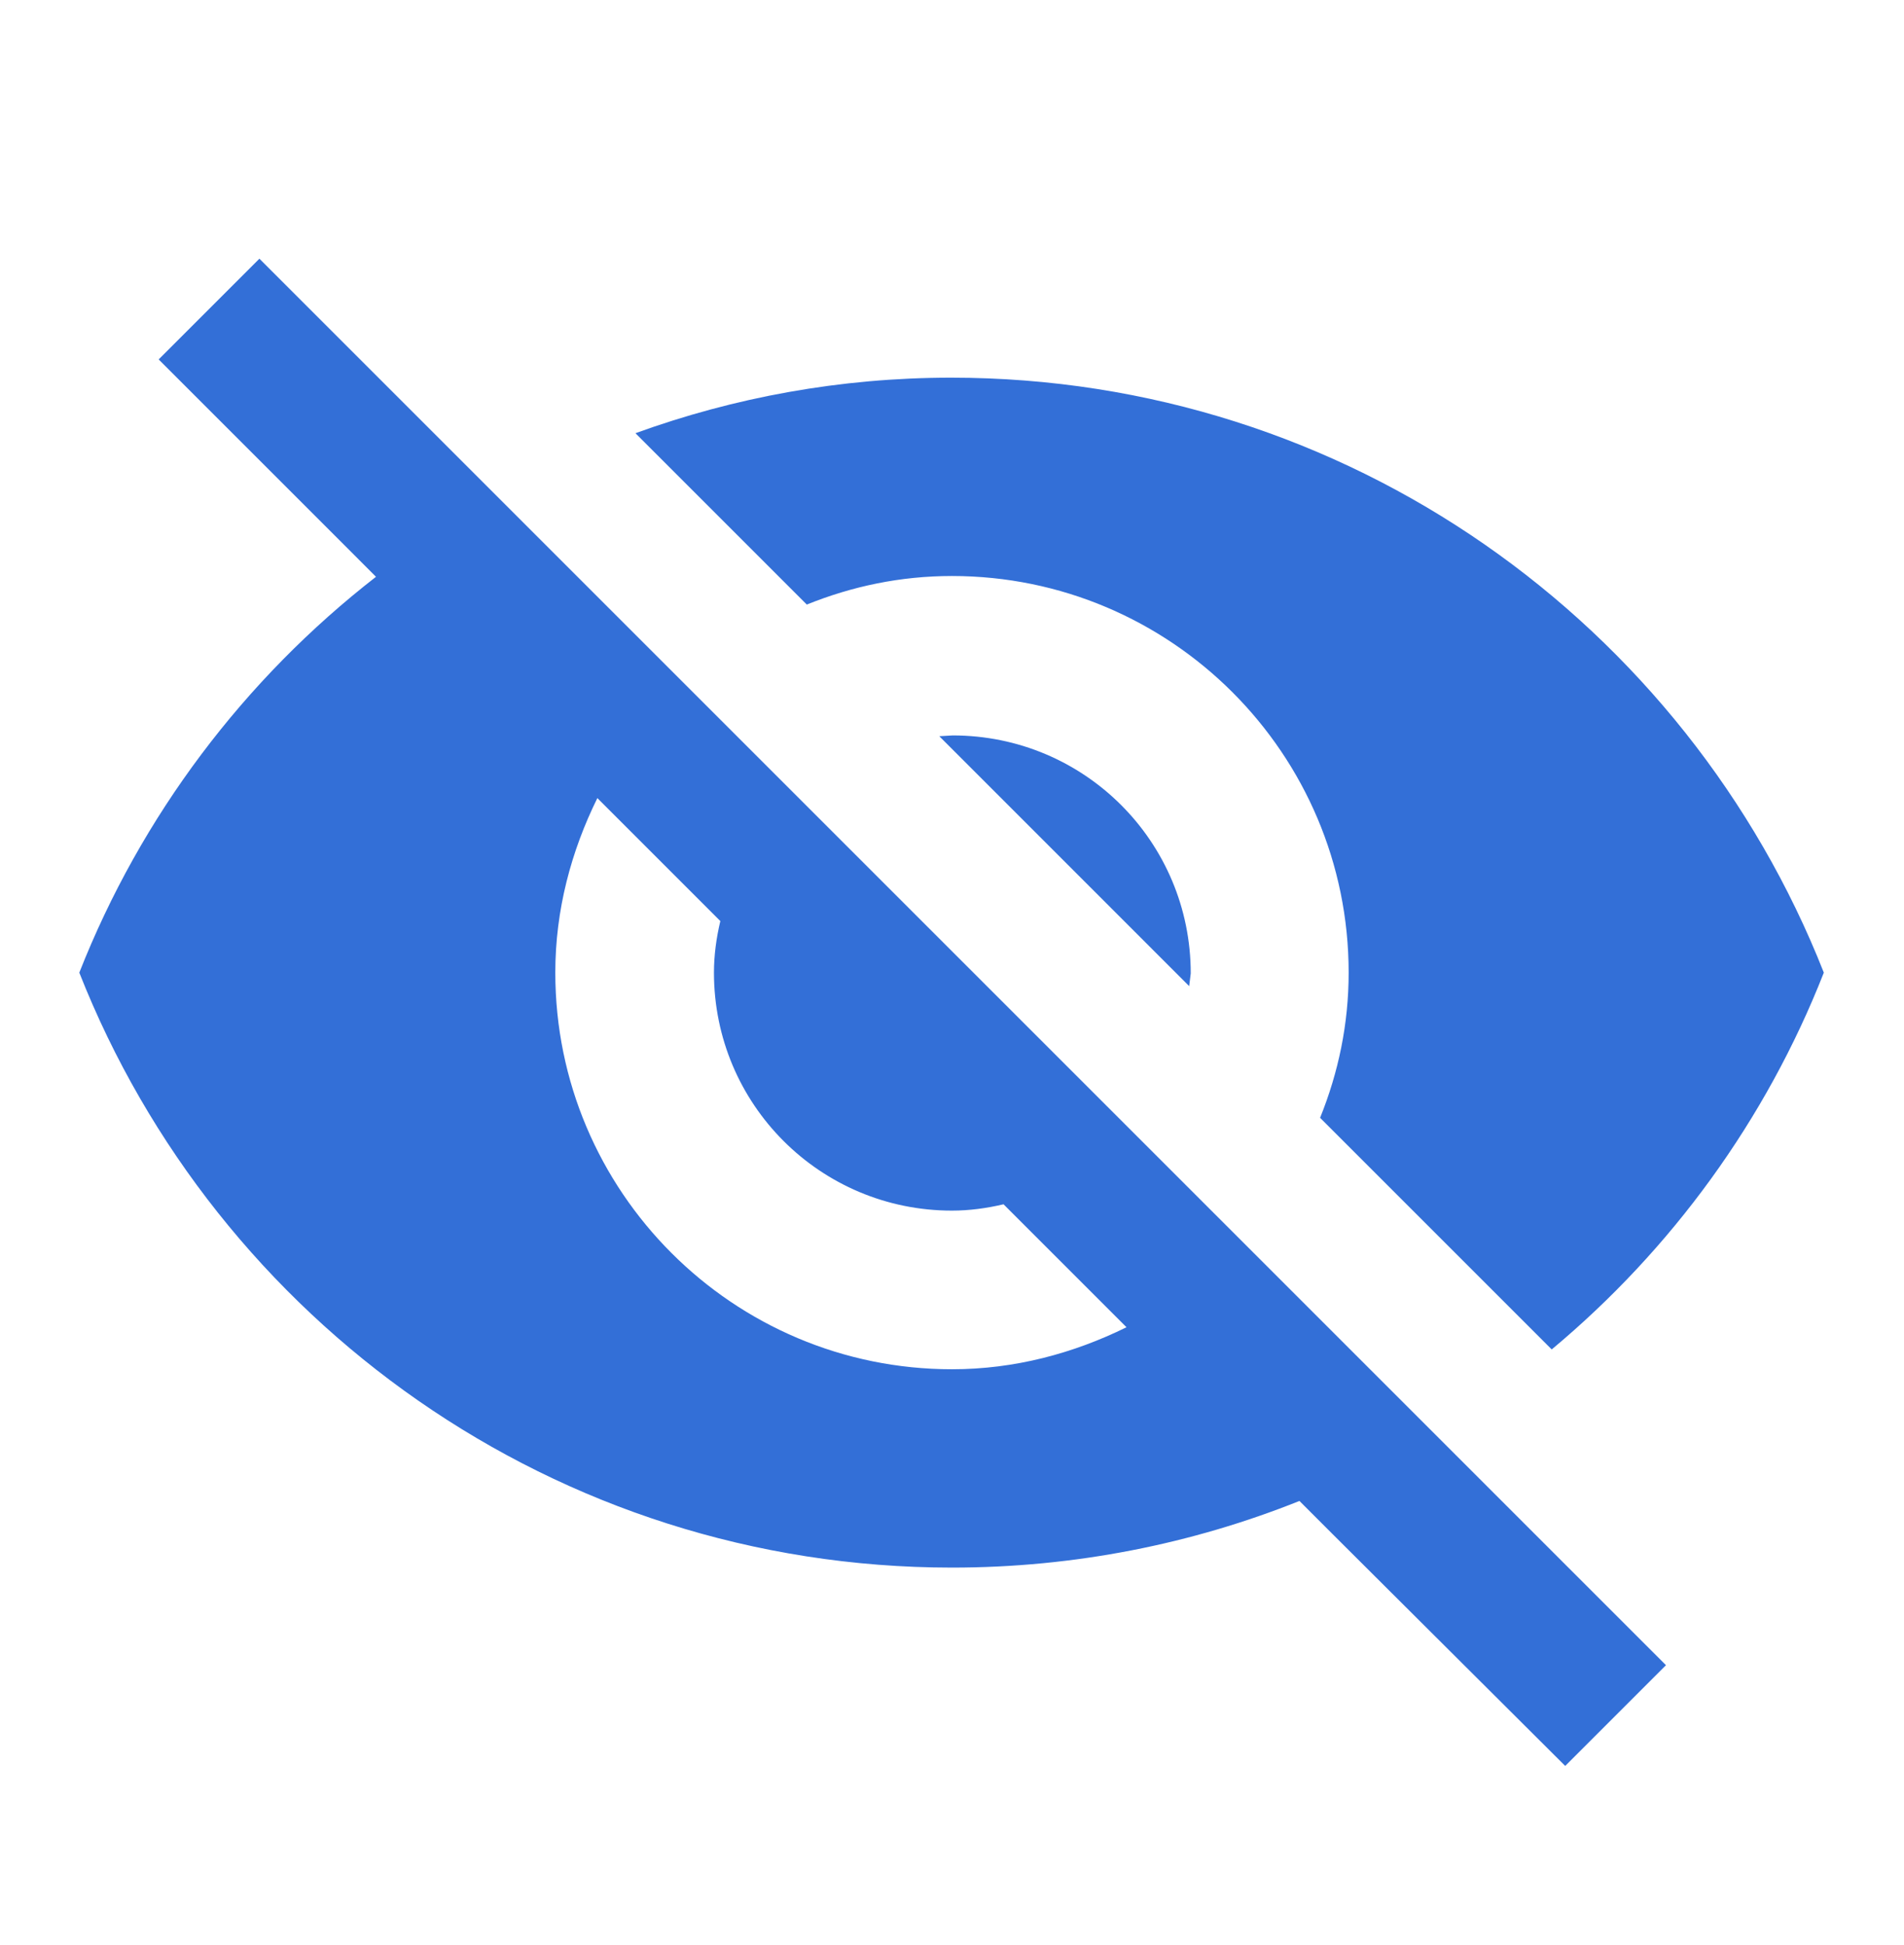 <?xml version="1.0" encoding="UTF-8" standalone="no"?><svg width='46' height='47' viewBox='0 0 46 47' fill='none' xmlns='http://www.w3.org/2000/svg'>
<g clip-path='url(#clip0_229_4633)'>
<path d='M22.999 13.917C28.289 13.917 32.583 18.21 32.583 23.5C32.583 24.746 32.334 25.915 31.893 27.008L37.489 32.604C40.383 30.189 42.664 27.065 44.063 23.5C40.748 15.086 32.563 9.125 22.98 9.125C20.297 9.125 17.729 9.604 15.352 10.467L19.492 14.607C20.584 14.166 21.753 13.917 22.999 13.917ZM3.833 8.684L8.203 13.054L9.084 13.936C5.903 16.408 3.411 19.705 1.916 23.5C5.232 31.914 13.416 37.875 22.999 37.875C25.97 37.875 28.807 37.3 31.394 36.265L32.199 37.07L37.815 42.667L40.249 40.233L6.267 6.25L3.833 8.684ZM14.432 19.283L17.403 22.254C17.307 22.657 17.249 23.078 17.249 23.5C17.249 26.682 19.818 29.25 22.999 29.25C23.421 29.25 23.843 29.192 24.245 29.097L27.216 32.068C25.932 32.7 24.514 33.083 22.999 33.083C17.709 33.083 13.416 28.79 13.416 23.5C13.416 21.986 13.799 20.567 14.432 19.283ZM22.693 17.788L28.73 23.826L28.768 23.519C28.768 20.337 26.2 17.769 23.018 17.769L22.693 17.788Z' fill='#336FD7'/>
</g>
<defs>
<clipPath id='clip0_229_4633'>
<rect width='46' height='46' fill='white' transform='translate(0 0.5)'/>
</clipPath>
</defs>
</svg>
